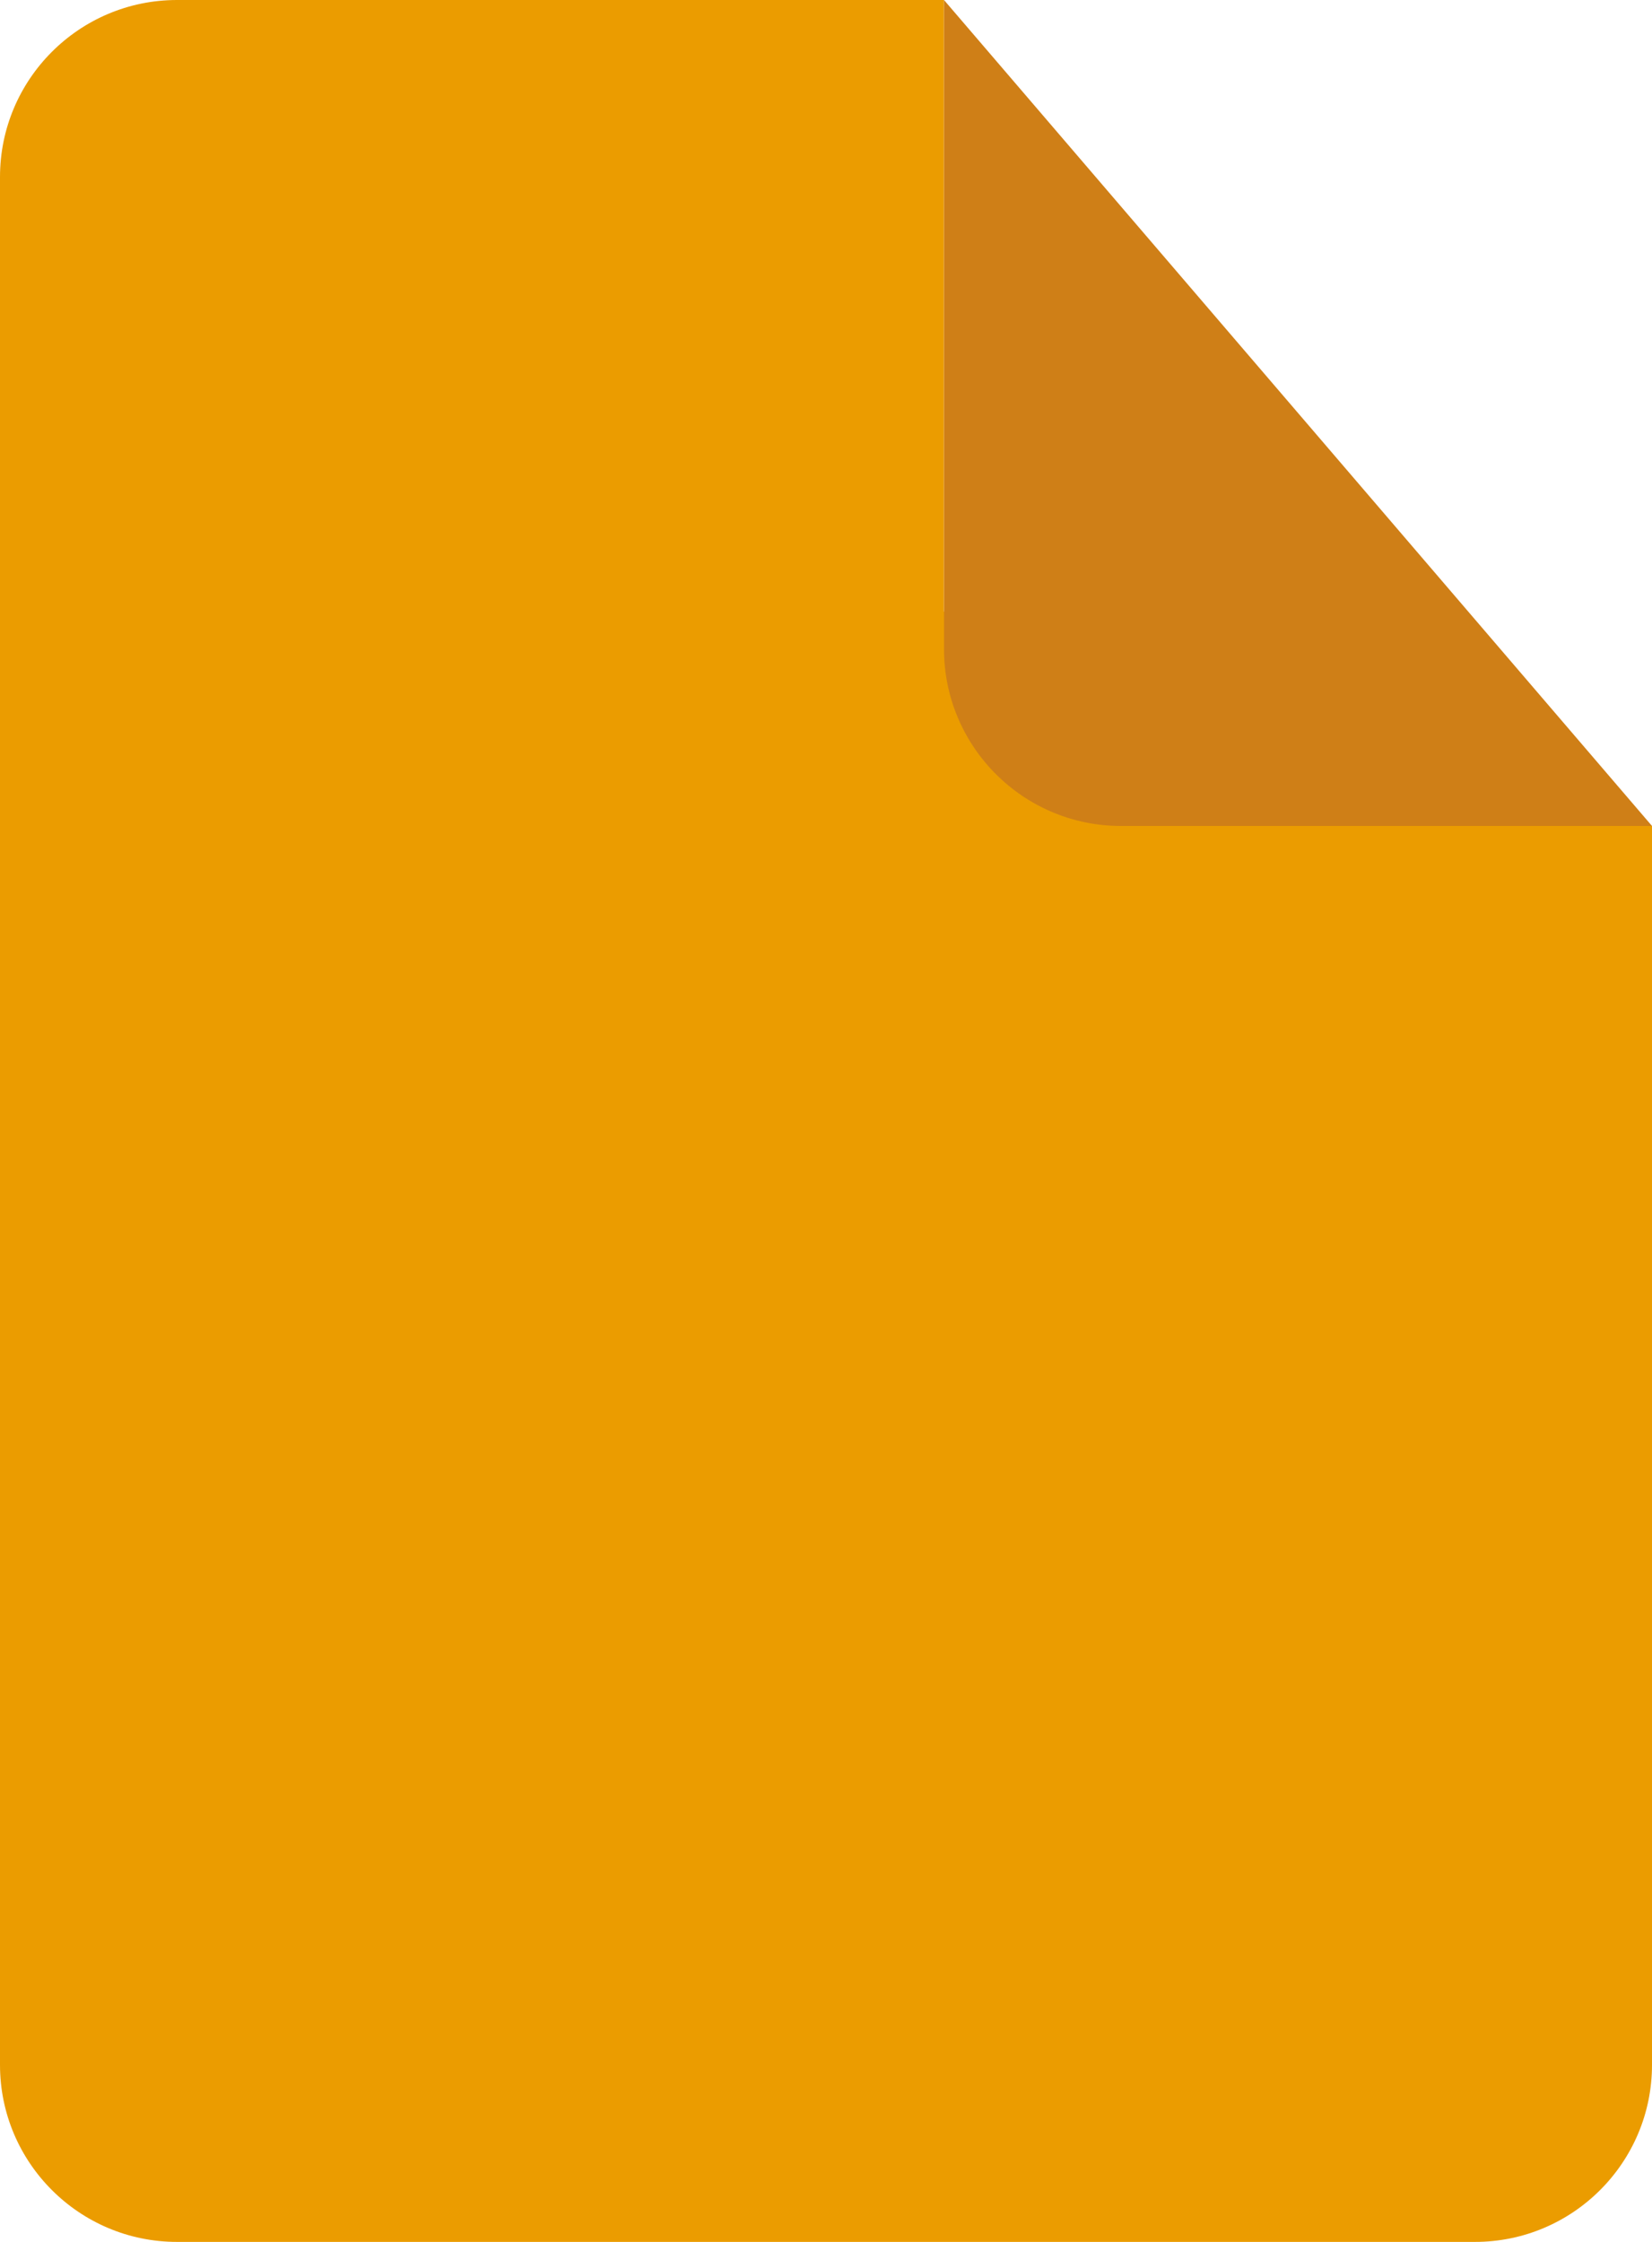 <?xml version="1.0" encoding="UTF-8"?>
<svg width="14px" height="19px" viewBox="0 0 14 19" version="1.1" xmlns="http://www.w3.org/2000/svg" xmlns:xlink="http://www.w3.org/1999/xlink">
    <!-- Generator: Sketch 50.2 (55047) - http://www.bohemiancoding.com/sketch -->
    <title>file</title>
    <desc>Created with Sketch.</desc>
    <defs></defs>
    <g id="file" stroke="none" stroke-width="1" fill="none" fill-rule="evenodd">
        <path d="M1.5,0 L8,0 L8,5.182 L9.625,7 L14,7 L14,17.5 C14,18.328 13.328,19 12.5,19 L1.5,19 C0.672,19 -1.00876996e-15,18.328 -1.11022302e-15,17.5 L0,1.5 C-1.01453063e-16,0.672 0.672,1.52179594e-16 1.5,0 Z" id="Rectangle-2" fill="#EB9C00"></path>
        <path d="M8,0 L14,7 L9.5,7 C8.672,7 8,6.328 8,5.5 L8,0 Z" id="Rectangle-3" fill="#CF7F17"></path>
    </g>
</svg>